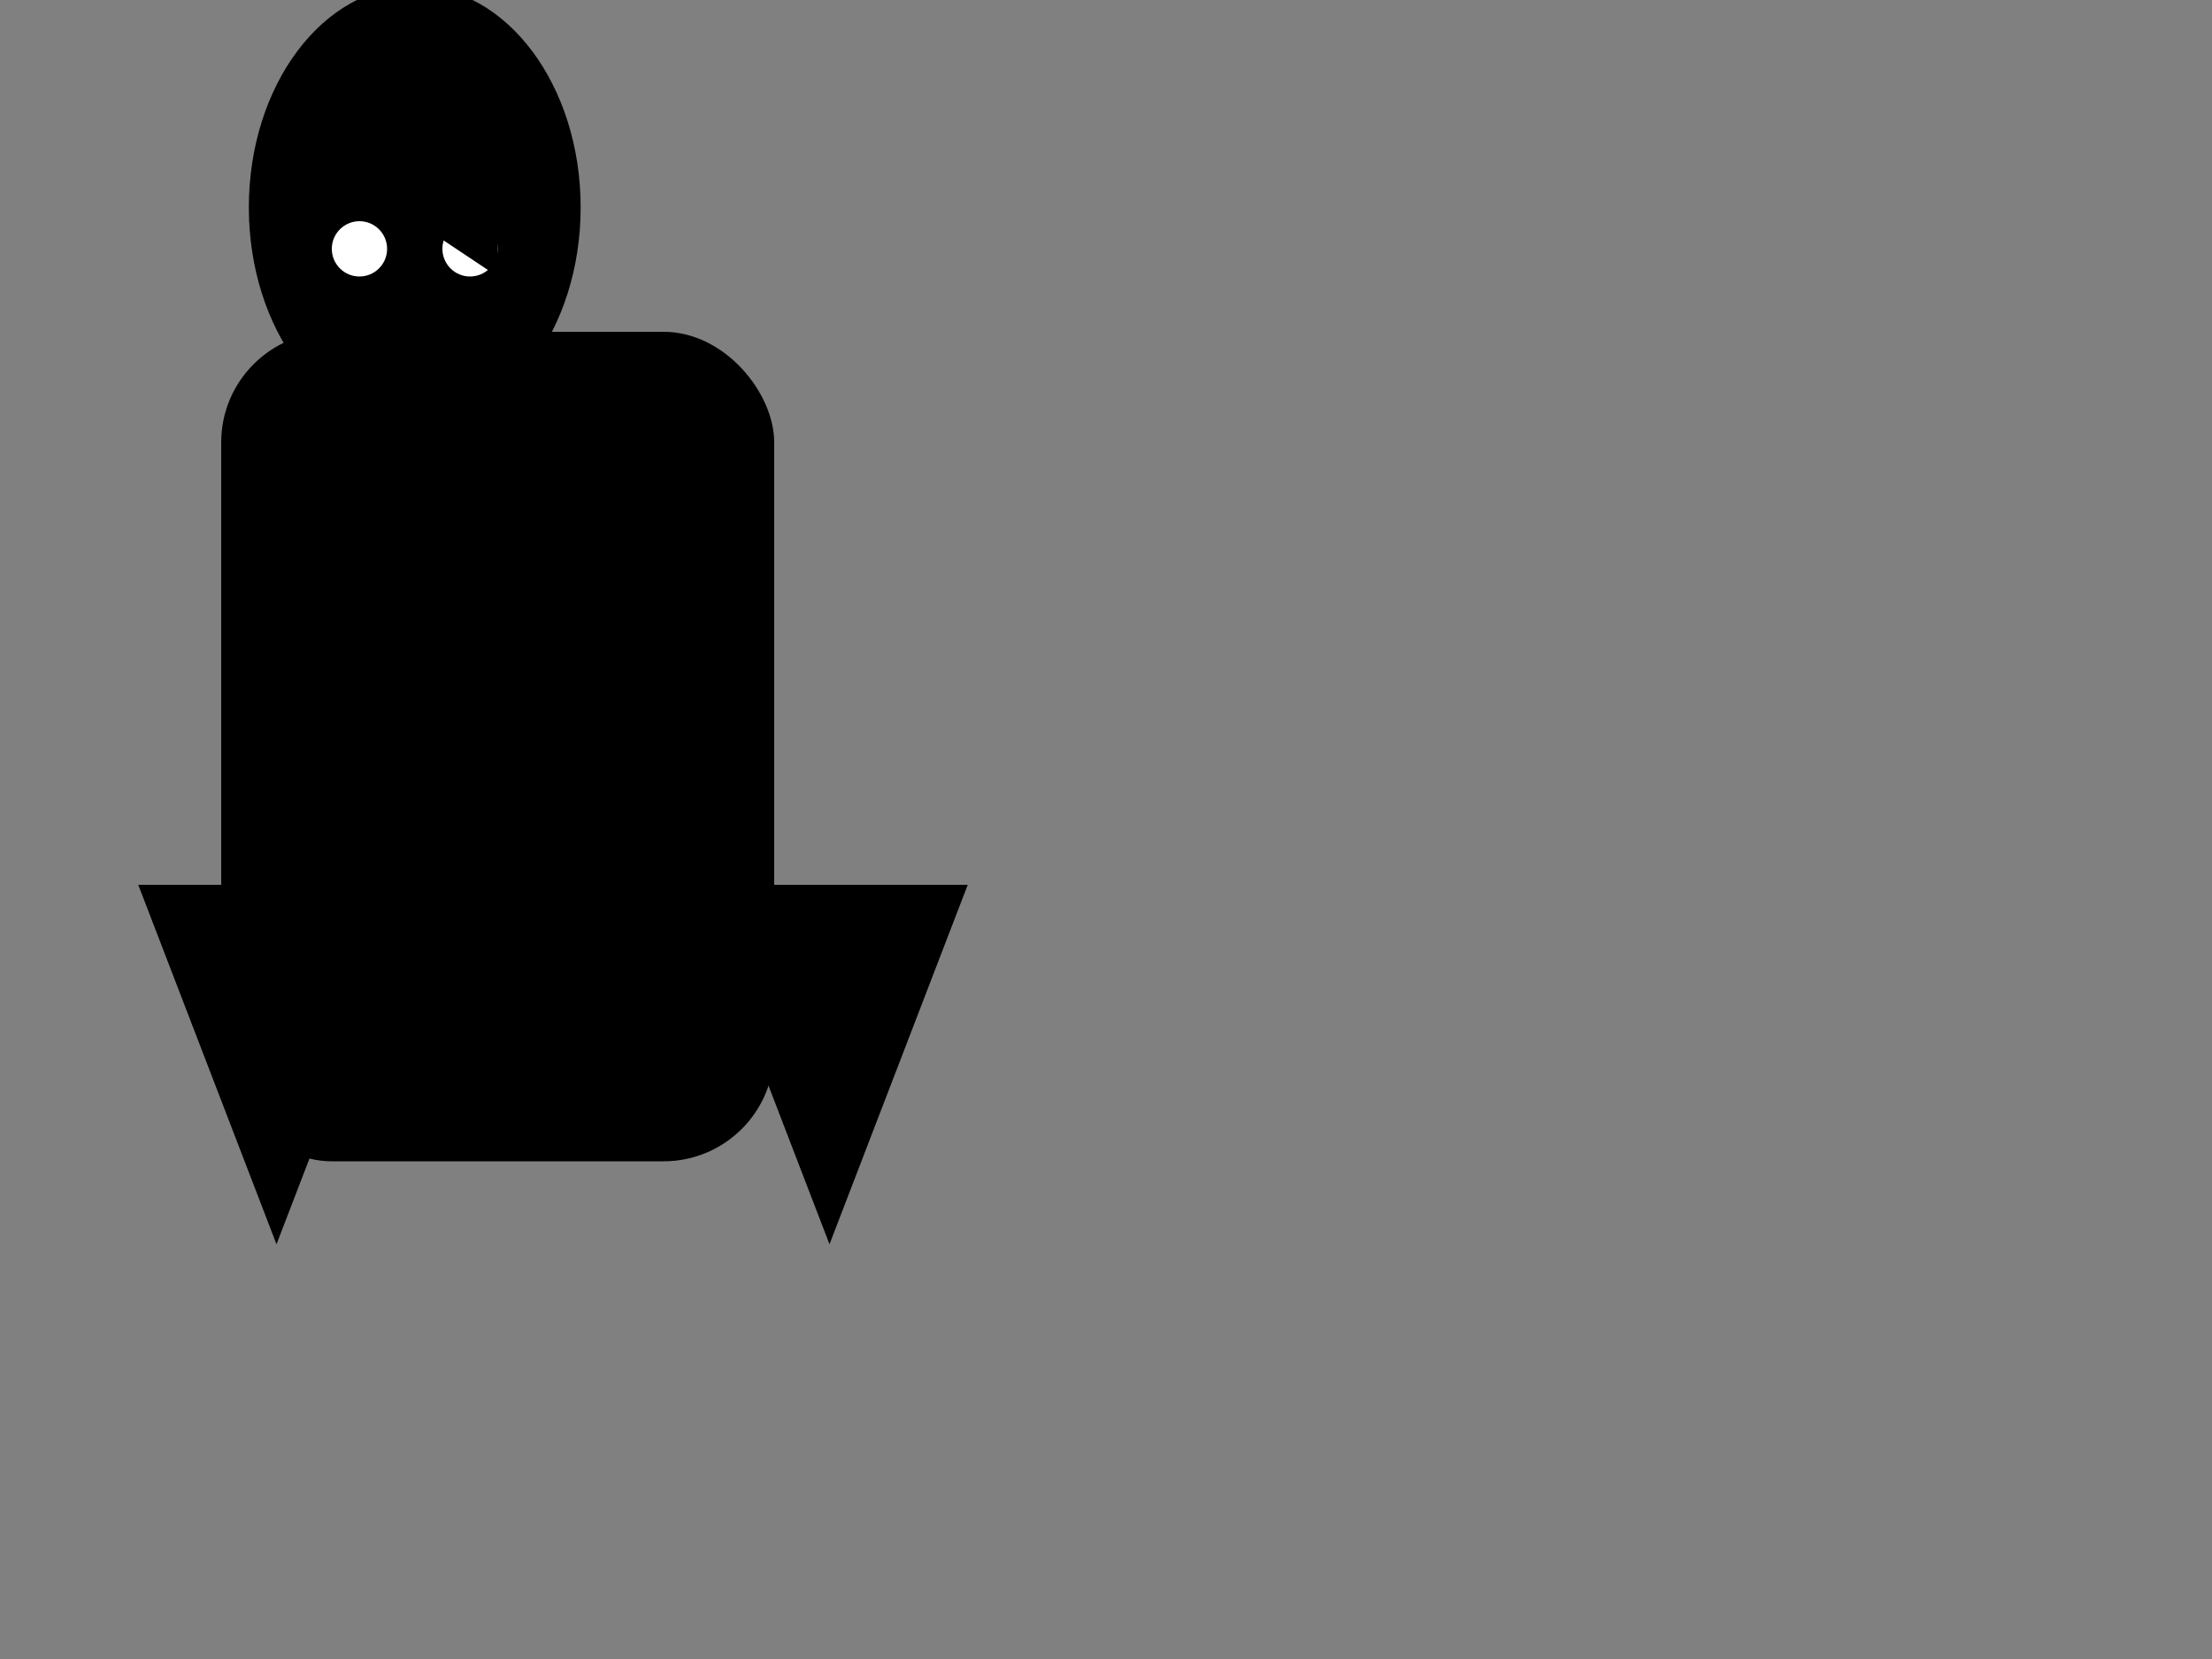 <svg width="800" height="600" xmlns="http://www.w3.org/2000/svg">

  <rect width="100%" height="100%" fill="#808080" stroke="none"/>

  <!-- Neck -->
  <path id="neck" d="M100 50 L150 50 L150 150 Z" fill="black"/>

  <!-- Body -->
  <rect id="body" x="80" y="120" width="200" height="300" rx="40" ry="40" fill="black"/>

  <!-- Head -->
  <ellipse id="head" cx="150" cy="75" rx="60" ry="80" fill="black"/>
  <circle id="eye-left" cx="130" cy="90" r="10" fill="white"/>
  <circle id="eye-right" cx="170" cy="90" r="10" fill="white"/>

  <!-- Legs -->
  <path id="leg-1" d="M50 320 L100 450 L150 320 Z" fill="black"/>
  <path id="leg-2" d="M250 320 L300 450 L350 320 Z" fill="black"/>

  <!-- Horns -->
  <polygon id="horn-left" points="120,60 90,80 120,100" fill="black"/>
  <polygon id="horn-right" points="180,60 150,80 180,100" fill="black"/>

  <!-- Animation -->
  <animateTransform
    attributeName="transform"
    type="translate"
    from="0 0"
    to="100 0"
    begin="0s"
    dur="2s"
    repeatCount="indefinite"
    id="walk-animation"/>
  <set attributeName="transform" type="rotate" from="0 150 300" to="45 150 300" begin="walk-animation.begin+1s" dur="2s"/>
  <animateTransform
    attributeName="transform"
    type="scale"
    from="1 1"
    to="1.1 1.1"
    begin="walk-animation.end"
    dur="1s"
    repeatCount="indefinite"/>

</svg>